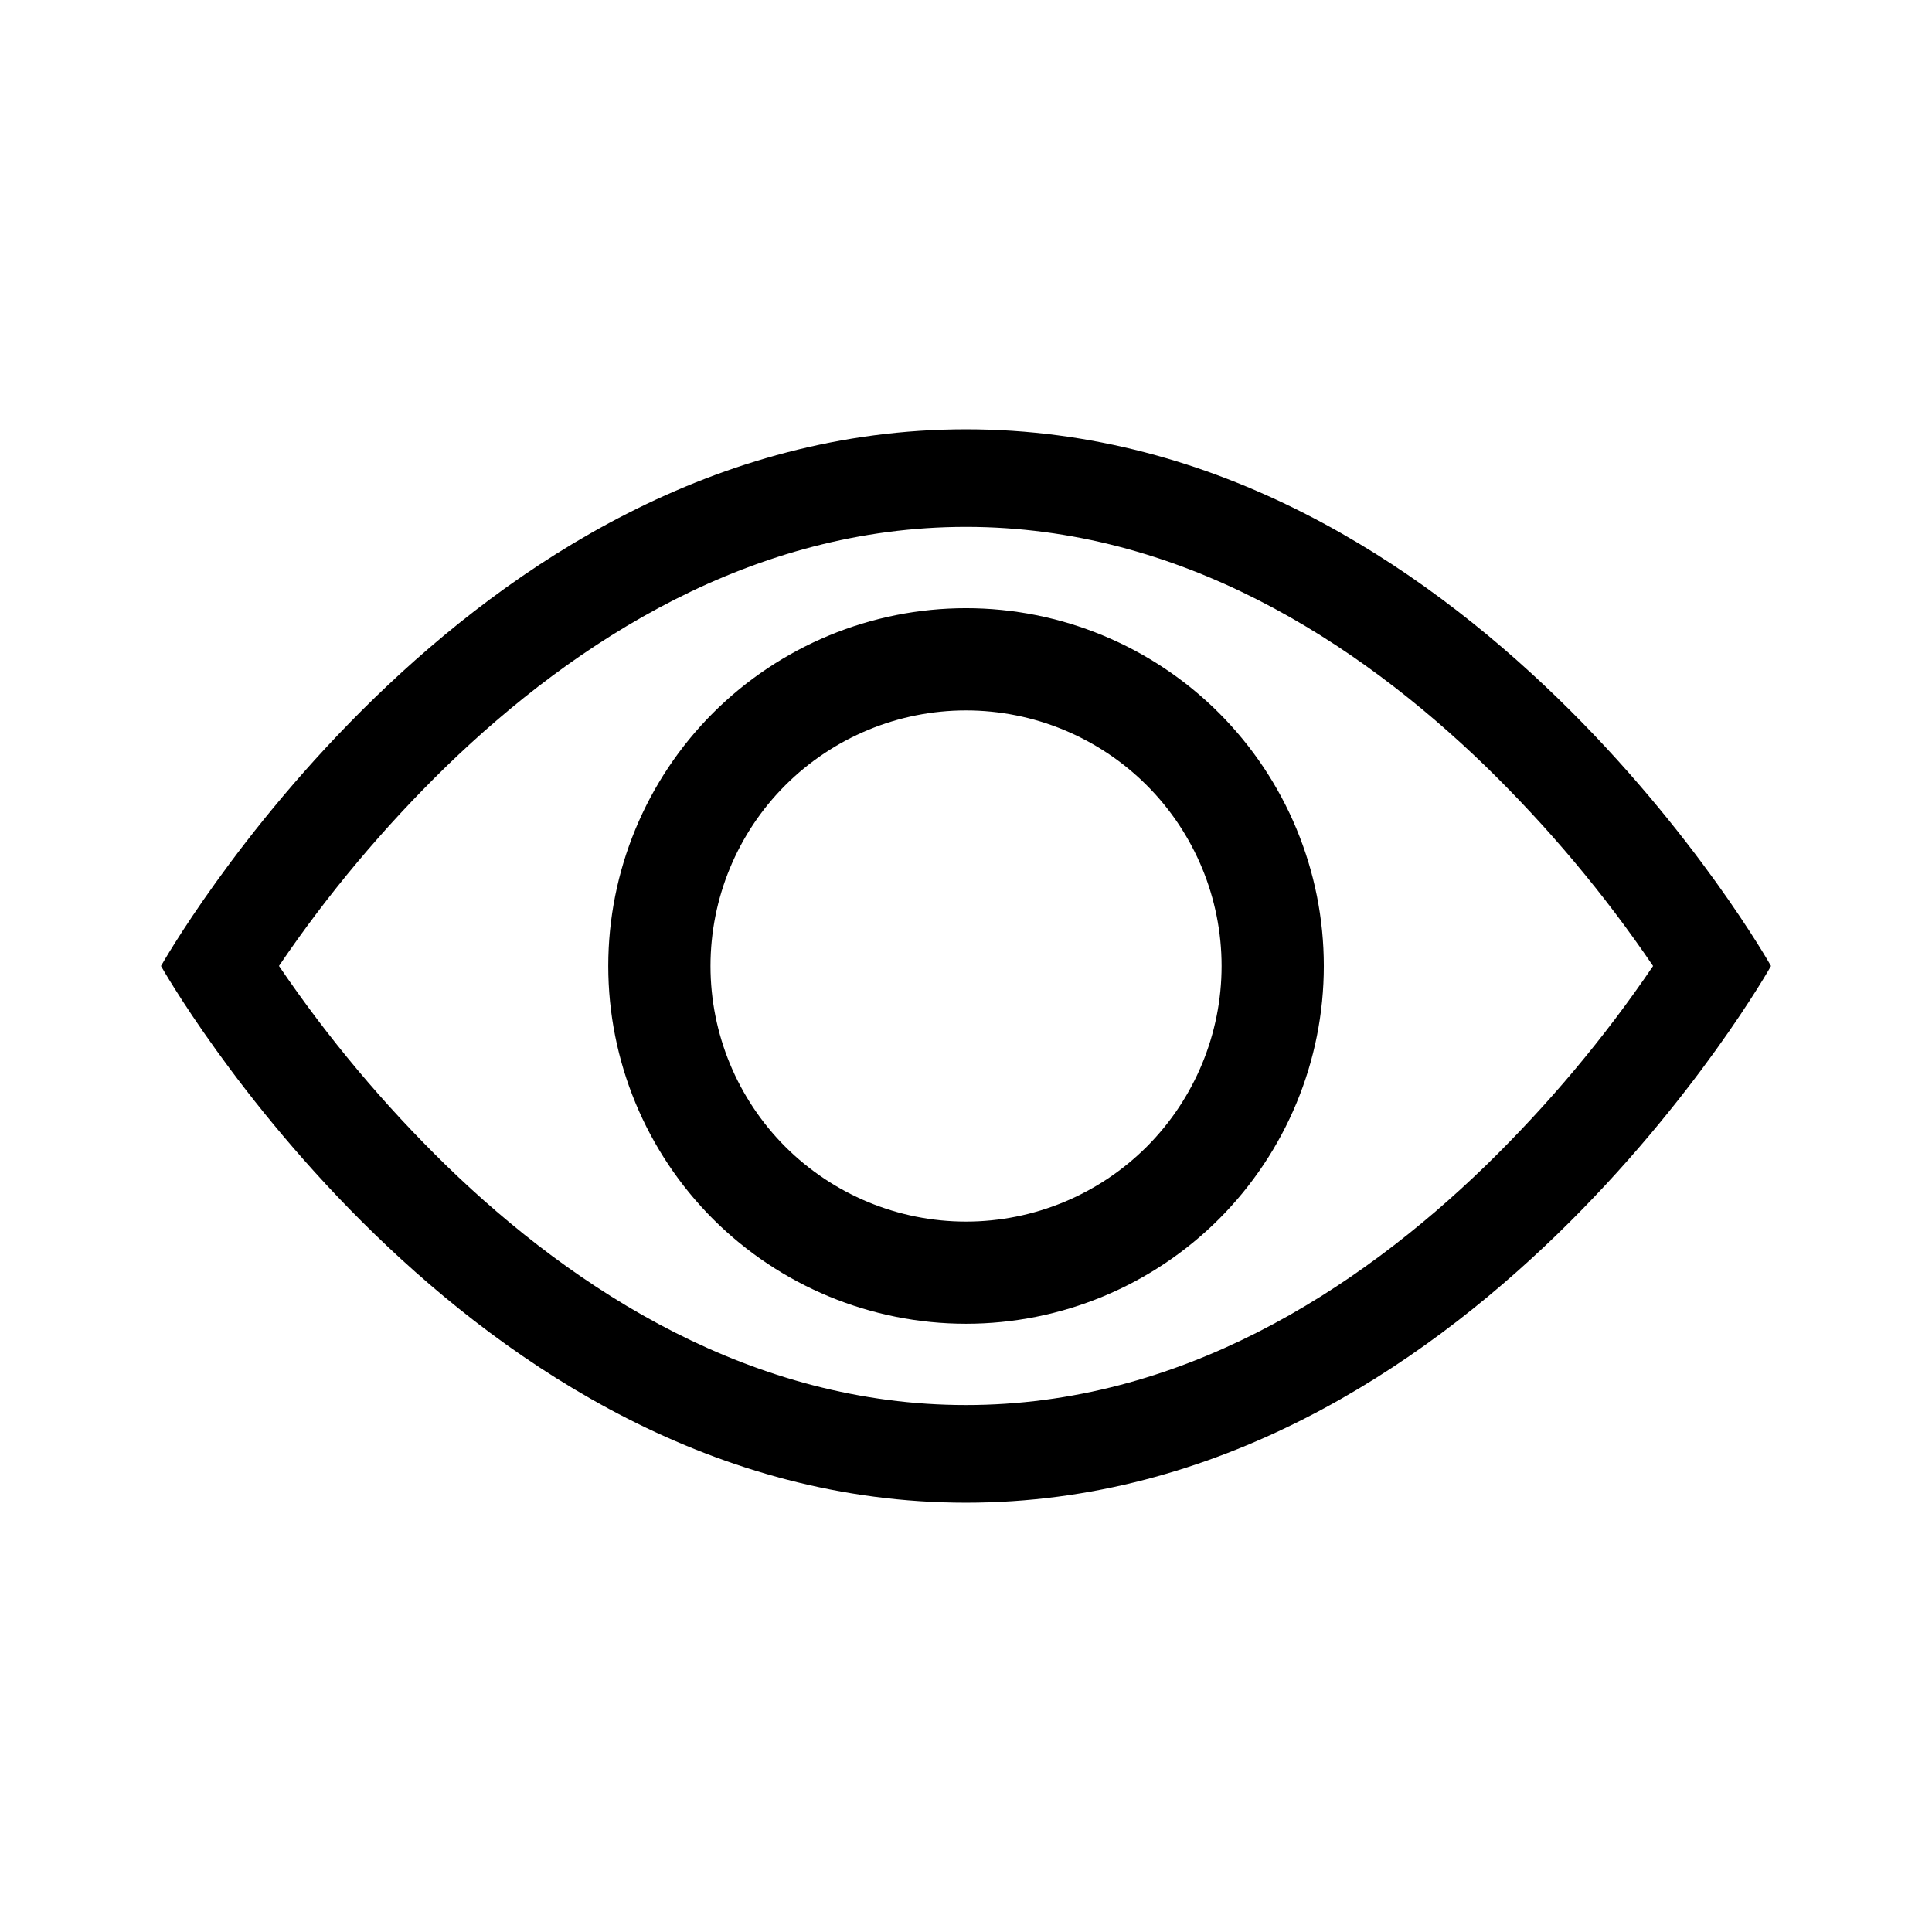 <svg width="24" height="24" viewBox="0 0 24 24" fill="none" xmlns="http://www.w3.org/2000/svg">
<path fill-rule="evenodd" clip-rule="evenodd" d="M22 12C22 12 18.25 5.333 12 5.333C5.75 5.333 2 12 2 12C2 12 5.75 18.667 12 18.667C18.25 18.667 22 12 22 12ZM3.466 12C4.071 12.891 4.766 13.72 5.541 14.476C7.15 16.039 9.35 17.454 12 17.454C14.65 17.454 16.849 16.039 18.46 14.476C19.235 13.72 19.931 12.891 20.535 12C19.931 11.109 19.235 10.28 18.46 9.524C16.849 7.961 14.649 6.545 12 6.545C9.35 6.545 7.151 7.961 5.54 9.524C4.765 10.28 4.069 11.109 3.465 12H3.466Z" fill="black"/>
<path fill-rule="evenodd" clip-rule="evenodd" d="M12 8.825C11.158 8.825 10.351 9.16 9.755 9.755C9.16 10.35 8.826 11.158 8.826 12C8.826 12.842 9.16 13.649 9.755 14.245C10.351 14.84 11.158 15.175 12 15.175C12.842 15.175 13.649 14.84 14.245 14.245C14.84 13.649 15.175 12.842 15.175 12C15.175 11.158 14.84 10.35 14.245 9.755C13.649 9.16 12.842 8.825 12 8.825ZM7.556 12C7.556 10.821 8.024 9.691 8.857 8.857C9.691 8.024 10.821 7.555 12 7.555C13.179 7.555 14.309 8.024 15.143 8.857C15.976 9.691 16.445 10.821 16.445 12C16.445 13.179 15.976 14.309 15.143 15.143C14.309 15.976 13.179 16.444 12 16.444C10.821 16.444 9.691 15.976 8.857 15.143C8.024 14.309 7.556 13.179 7.556 12Z" fill="black"/>
</svg>
